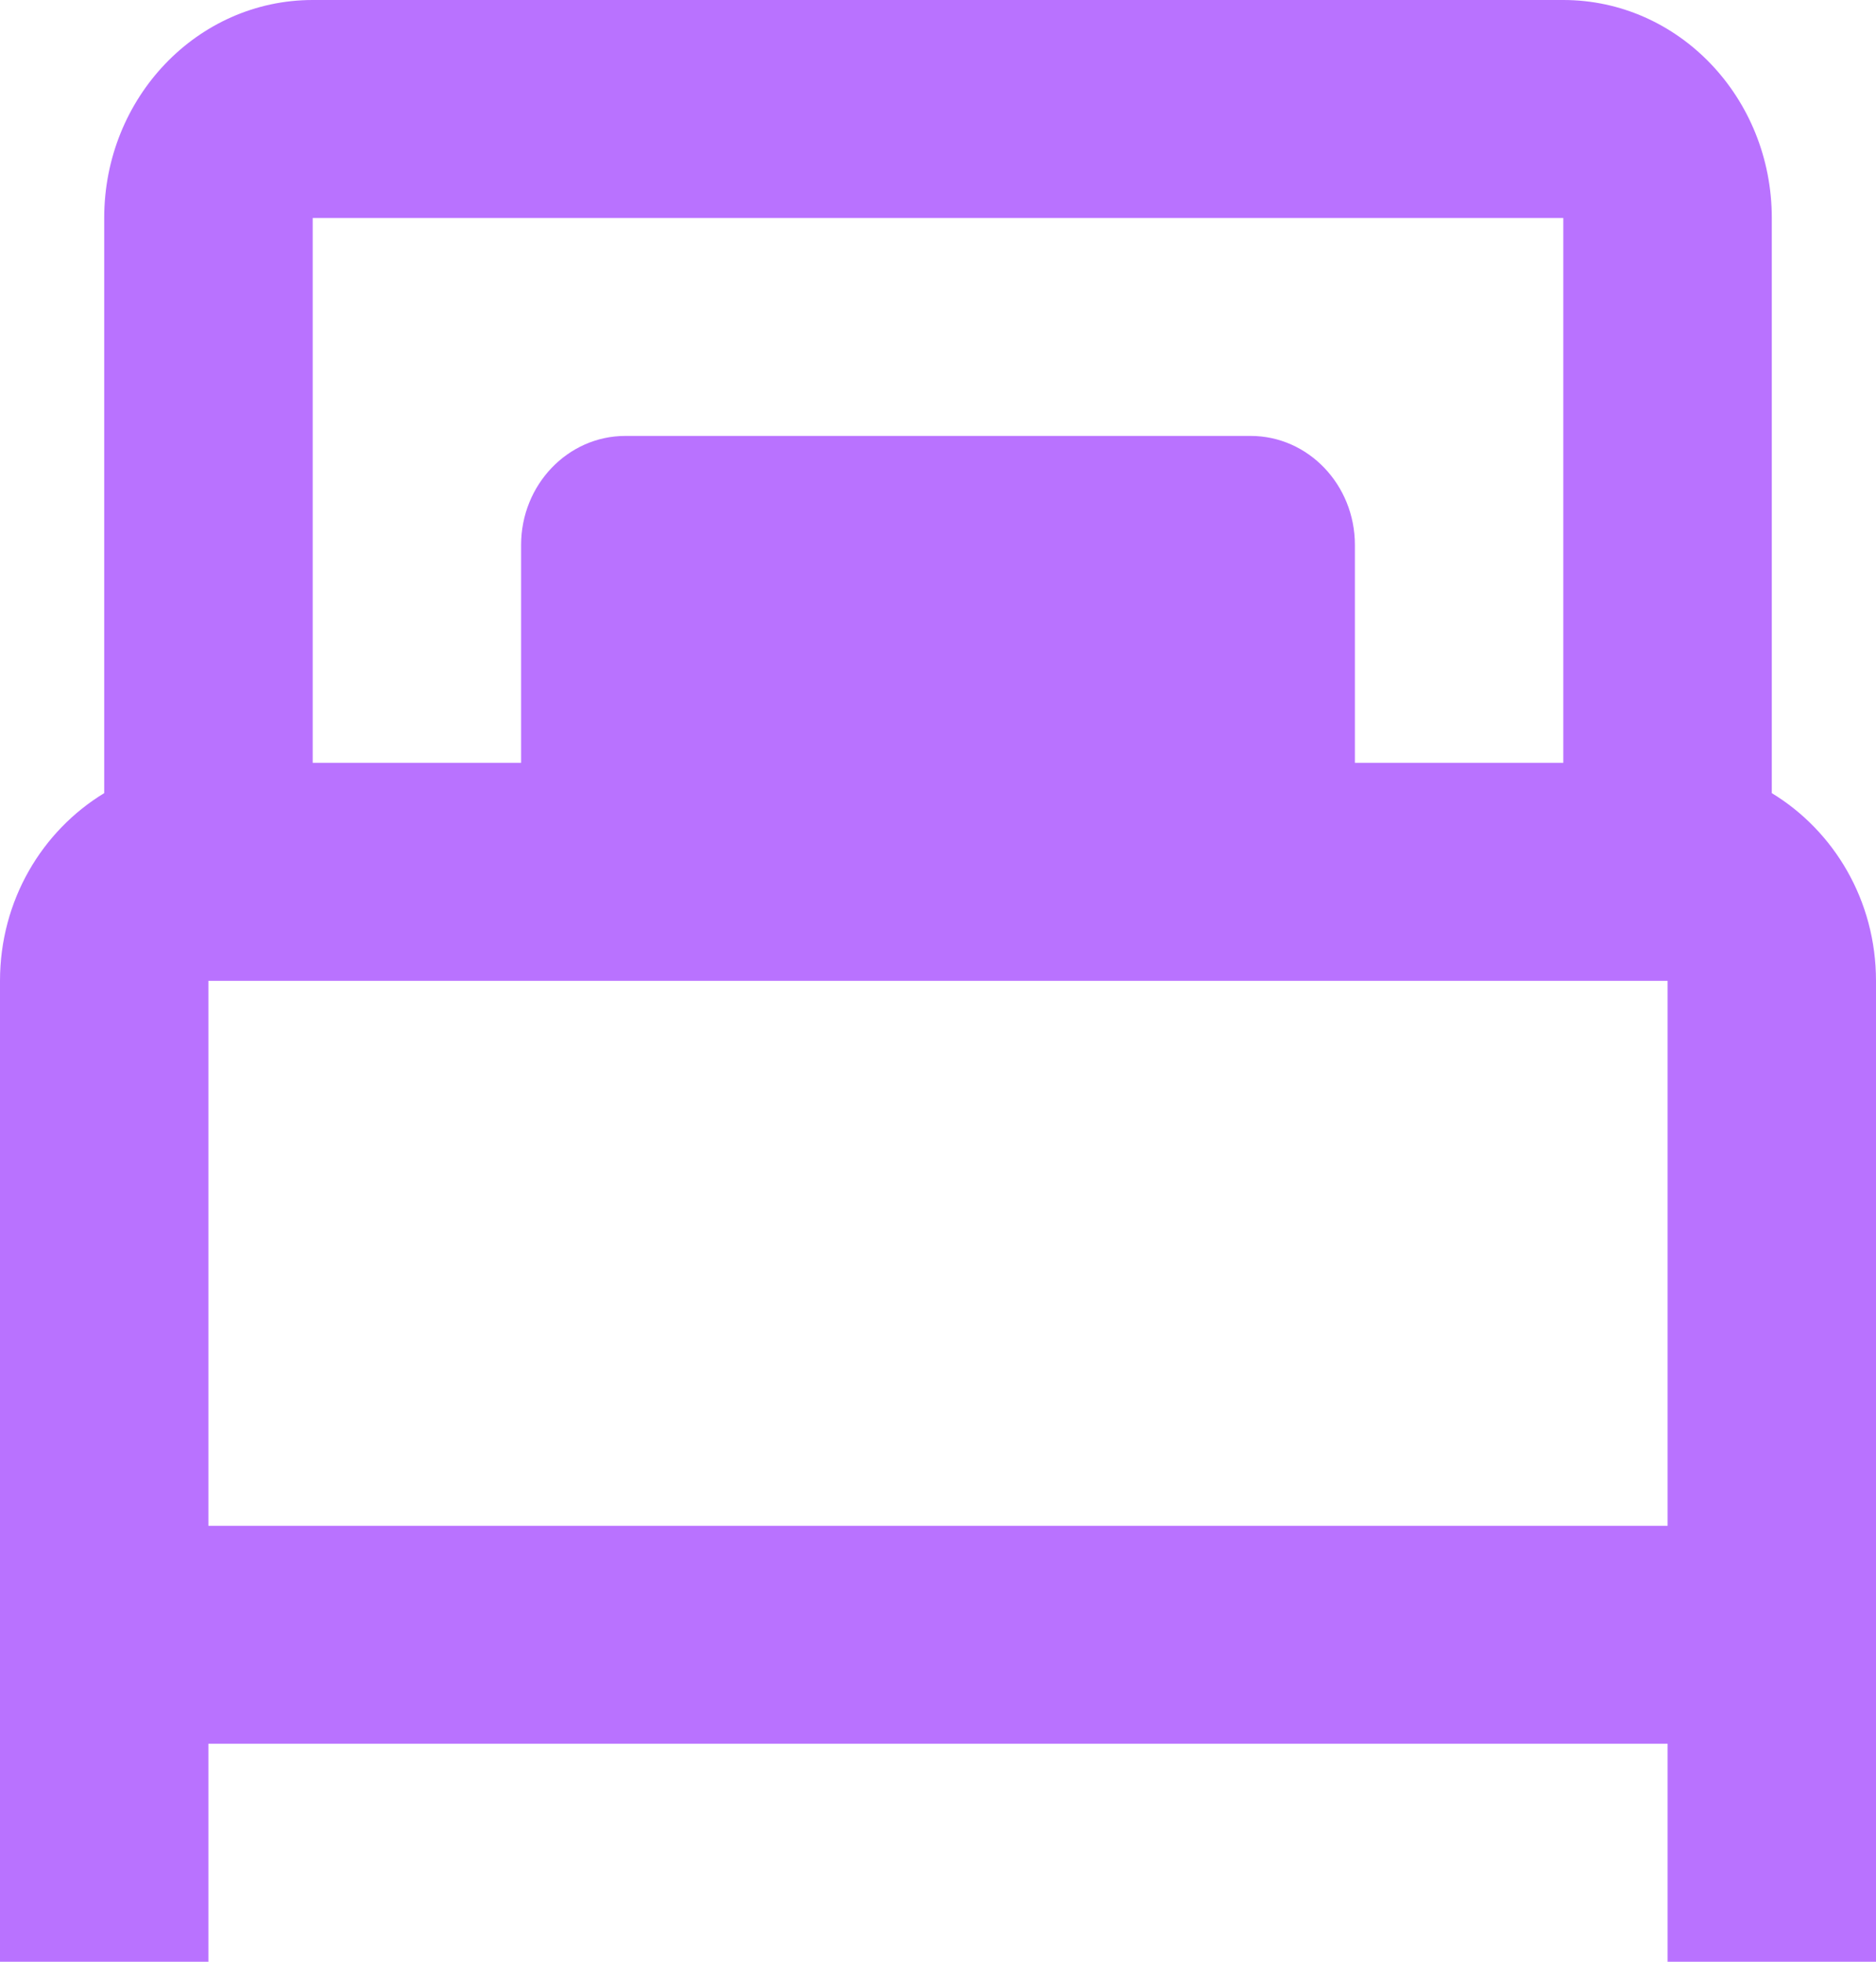 <svg width="22" height="23" viewBox="0 0 22 23" fill="none" xmlns="http://www.w3.org/2000/svg">
<path d="M3.667 0C2.316 0 1.222 1.144 1.222 2.556V9.299C0.494 9.741 0 10.556 0 11.5V23H2.444V20.444H19.556V23H22V11.5C22 10.556 21.506 9.741 20.778 9.299V2.556C20.778 1.144 19.684 0 18.333 0H3.667ZM3.667 2.556H18.333V8.944H15.889V6.389C15.889 5.684 15.341 5.111 14.667 5.111H7.333C6.659 5.111 6.111 5.684 6.111 6.389V8.944H3.667V2.556ZM2.444 11.5H19.556V17.889H2.444V11.5Z" fill="#B972FF"/>
</svg>
